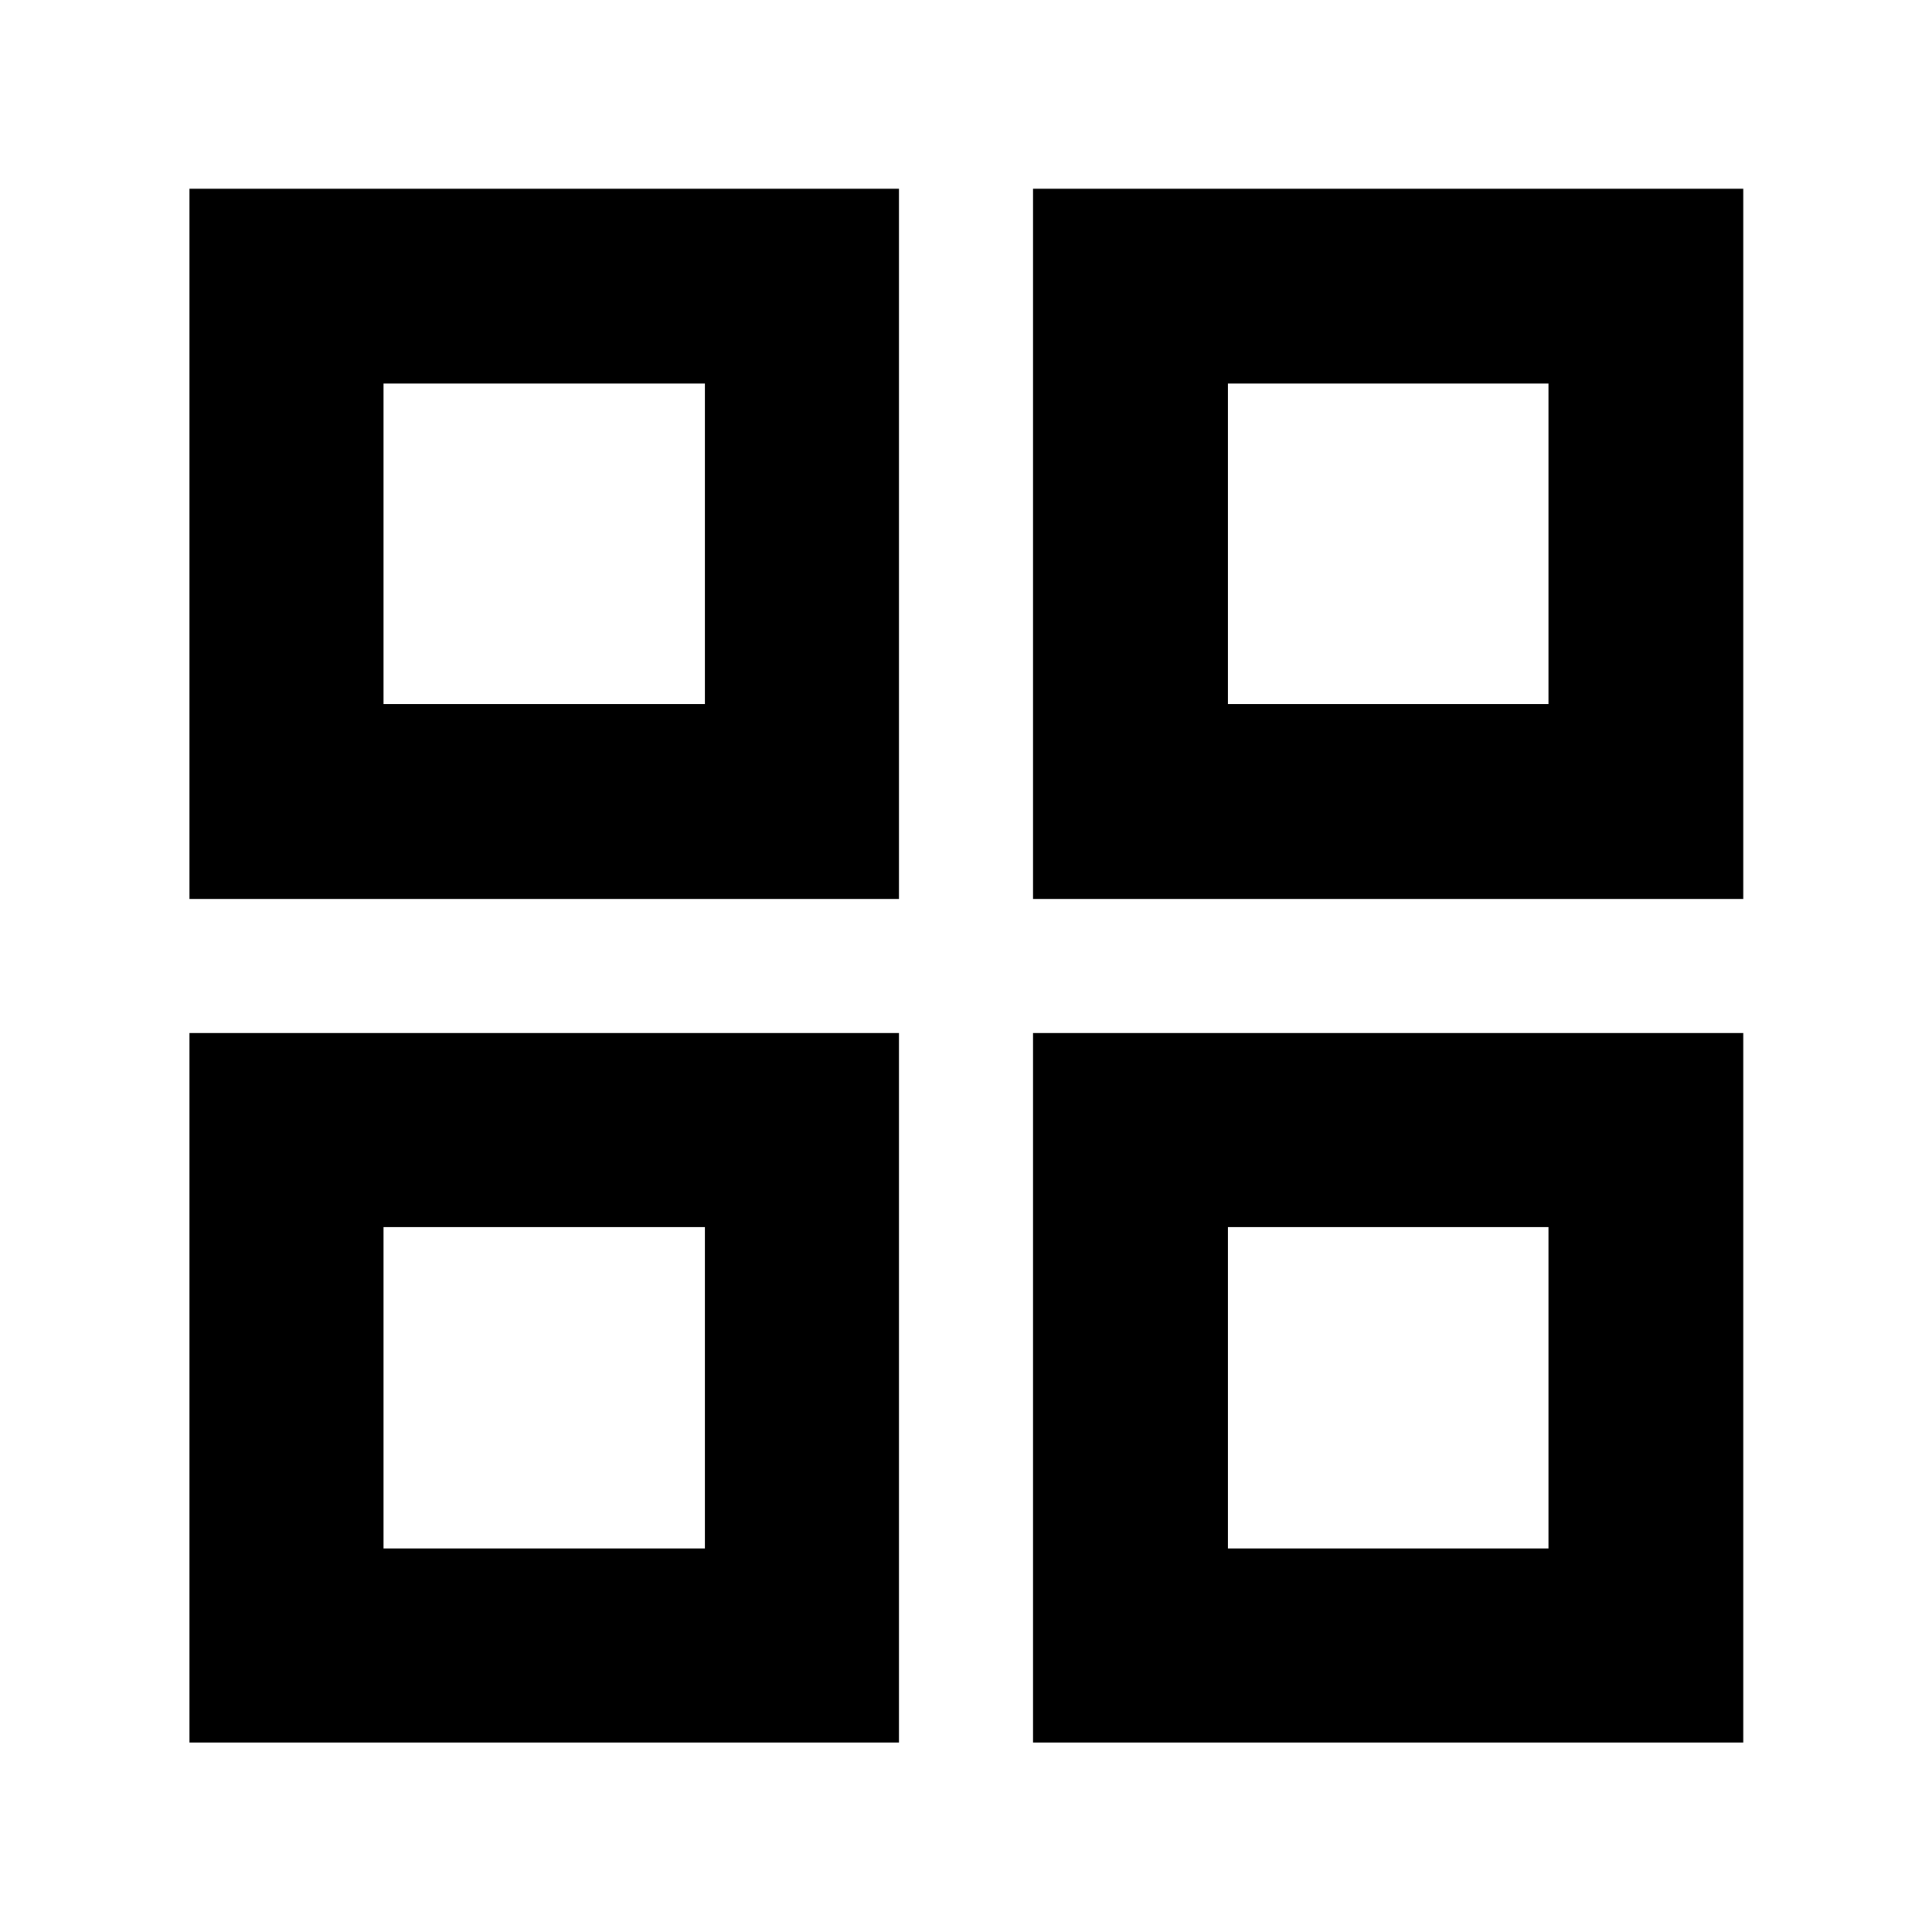 <svg xmlns="http://www.w3.org/2000/svg" height="40" viewBox="0 -960 960 960" width="40"><path d="M94.15-513.33v-352.9h352.52v352.9H94.15Zm0 419.18v-352.52h352.52v352.52H94.15Zm419.18-419.18v-352.9h352.9v352.9h-352.9Zm0 419.18v-352.52h352.9v352.52h-352.9ZM190.58-610.14h159.65v-159.28H190.58v159.28Zm419.56 0h159.28v-159.28H610.14v159.28Zm0 419.56h159.28v-159.65H610.14v159.65Zm-419.56 0h159.65v-159.65H190.58v159.65Zm419.56-419.56Zm0 259.91Zm-259.91 0Zm0-259.91Z"/></svg>